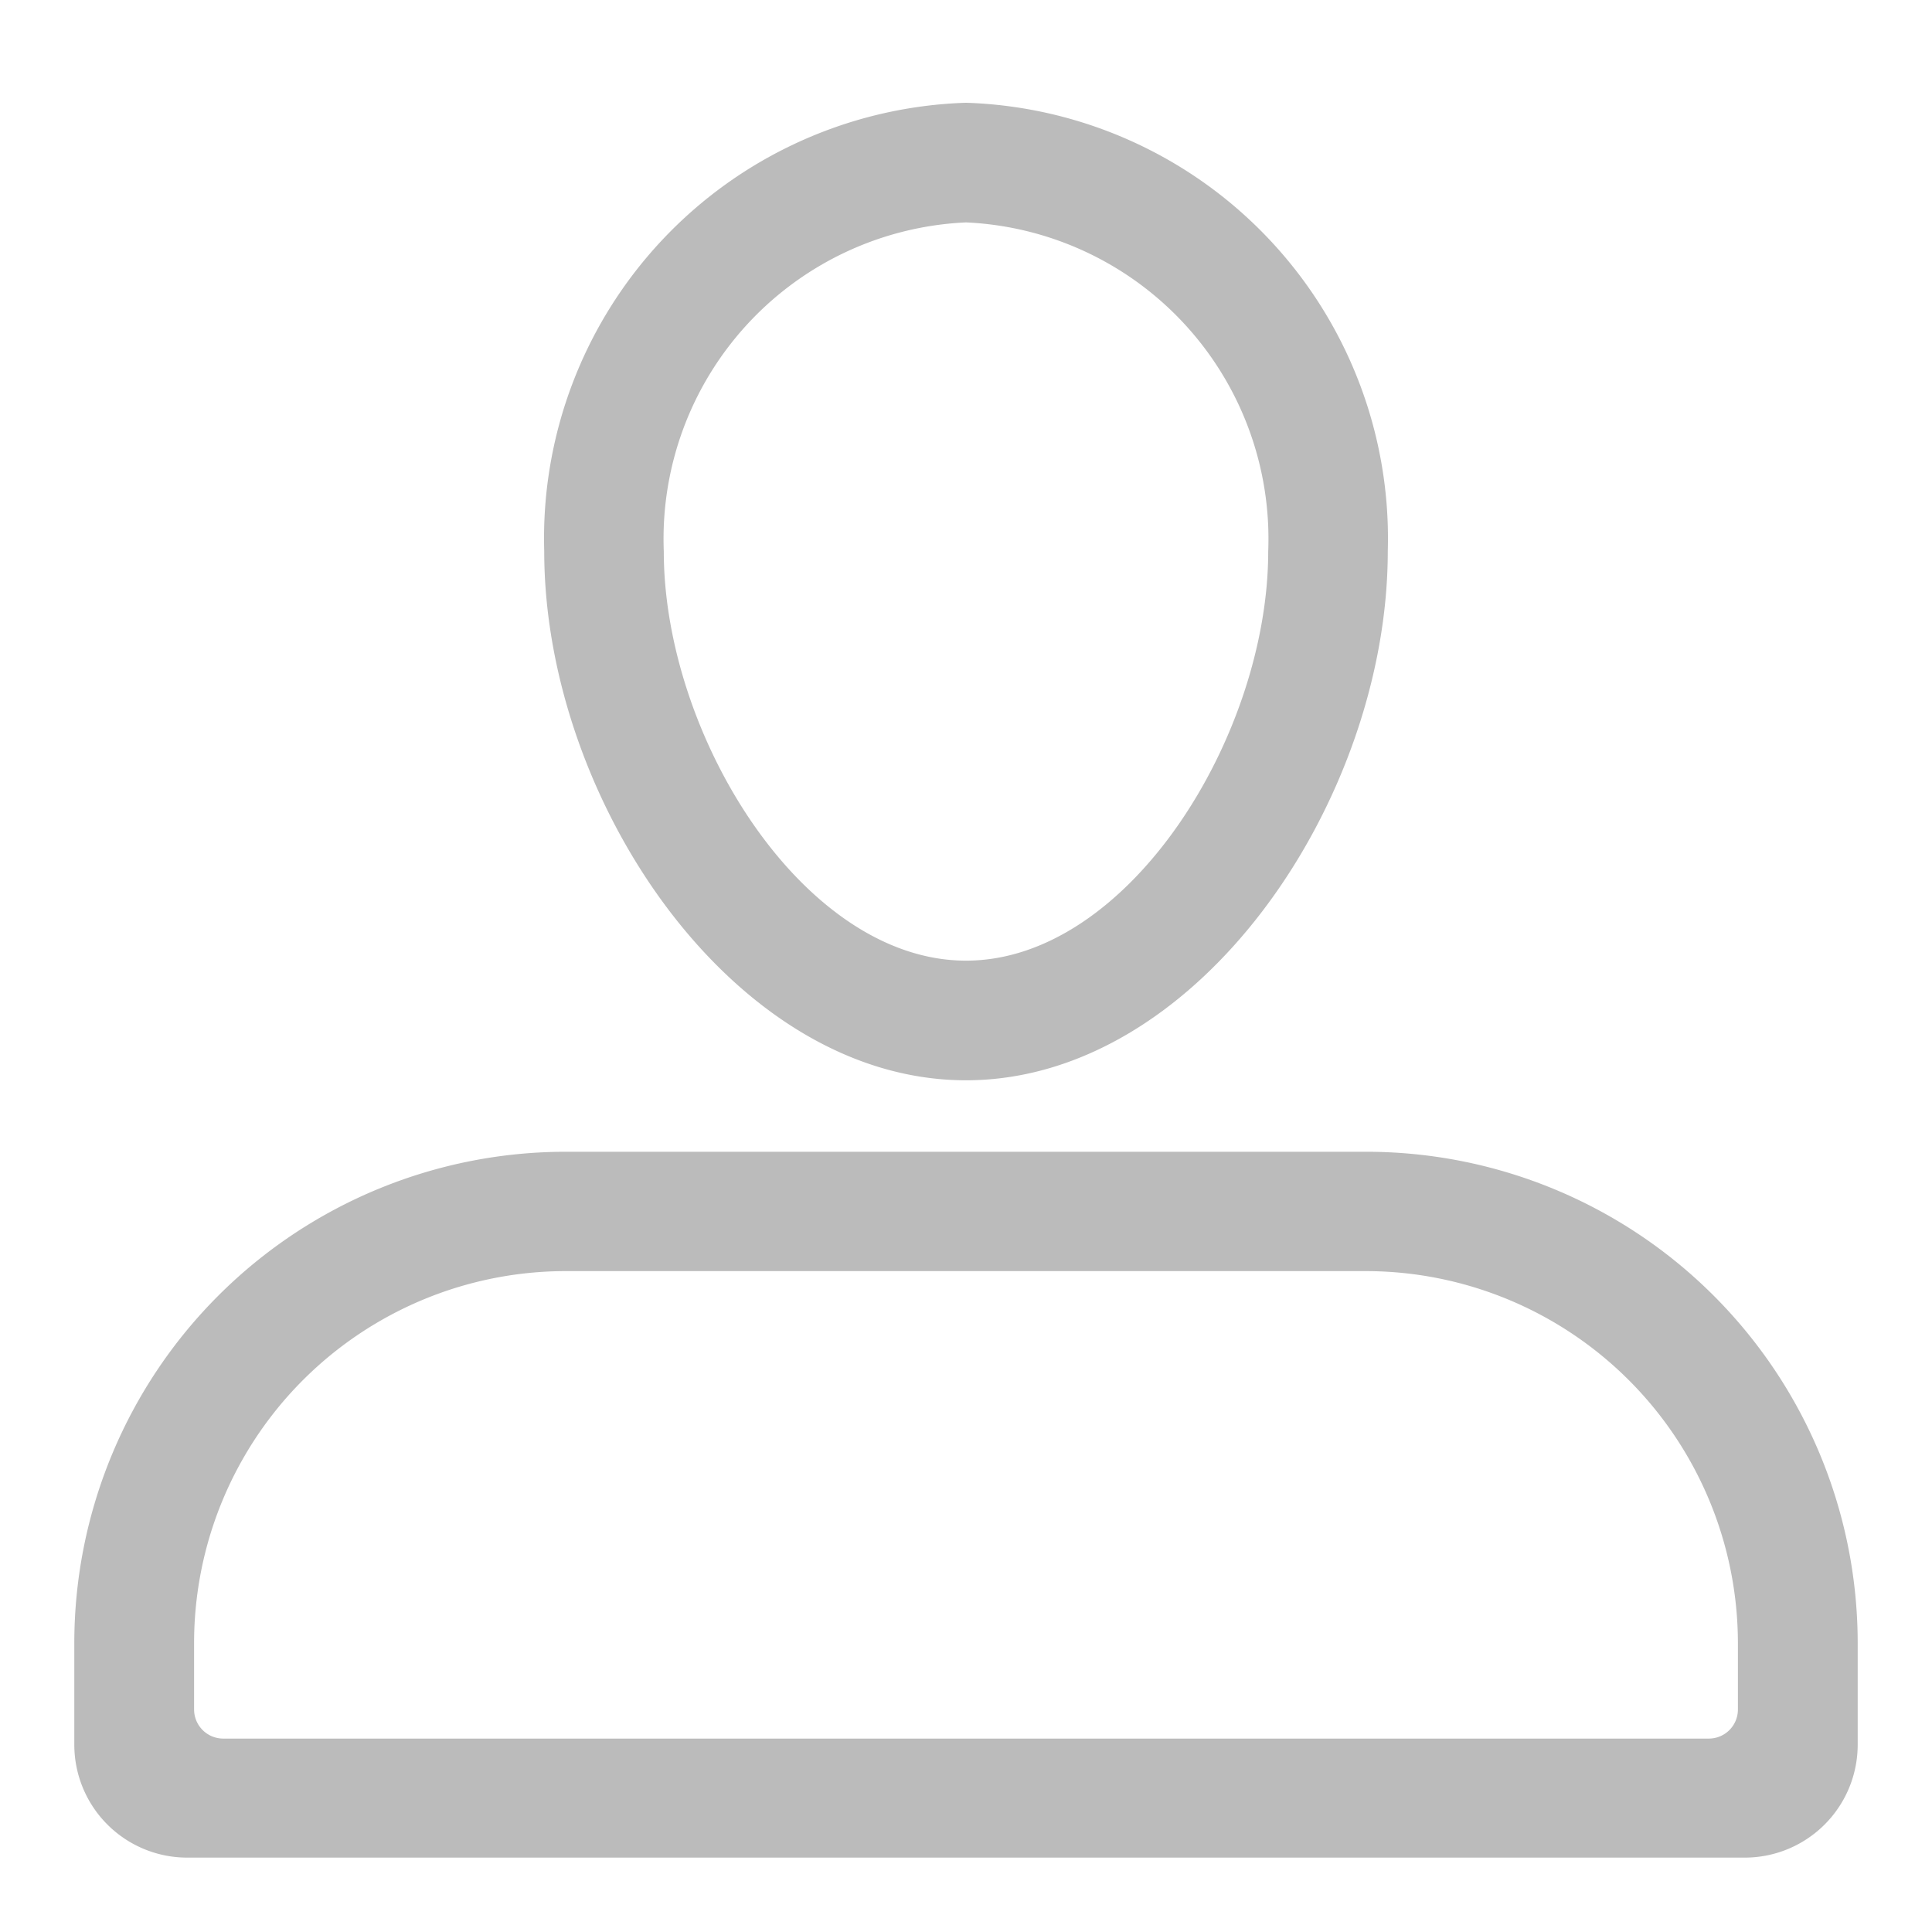 <svg xmlns="http://www.w3.org/2000/svg" width="26" height="26" viewBox="0 0 26 26">
  <defs>
    <style>
      .cls-1 {
        opacity: 0;
      }

      .cls-2 {
        fill: #bbb;
      }
    </style>
  </defs>
  <g id="组_2887" data-name="组 2887" transform="translate(-619.167 -151.624)">
    <rect id="矩形_1753" data-name="矩形 1753" class="cls-1" width="26" height="26" transform="translate(619.167 151.624)"/>
    <path id="路径_2409" data-name="路径 2409" class="cls-2" d="M638.706,182.731a5.011,5.011,0,0,1,5.015,5v.9a.391.391,0,0,1-.392.391H623.337a.392.392,0,0,1-.392-.391v-.9a5.005,5.005,0,0,1,5.015-5h10.746m0-1.606H627.96a6.614,6.614,0,0,0-6.627,6.6v1.383a1.52,1.52,0,0,0,1.523,1.516h20.955a1.52,1.52,0,0,0,1.522-1.516v-1.383a6.614,6.614,0,0,0-6.627-6.6Z" transform="translate(-1.166 -14.001)"/>
    <path id="路径_2410" data-name="路径 2410" class="cls-2" d="M638.764,155.811a4.263,4.263,0,0,1,4.067,4.427c0,2.479-1.877,5.508-4.067,5.508s-4.067-3.028-4.067-5.508a4.263,4.263,0,0,1,4.067-4.427m0-1.61a5.865,5.865,0,0,0-5.676,6.037c0,3.334,2.541,7.118,5.676,7.118s5.676-3.784,5.676-7.118a5.865,5.865,0,0,0-5.676-6.037Z" transform="translate(-6.597 -1.194)"/>
  </g>
</svg>
